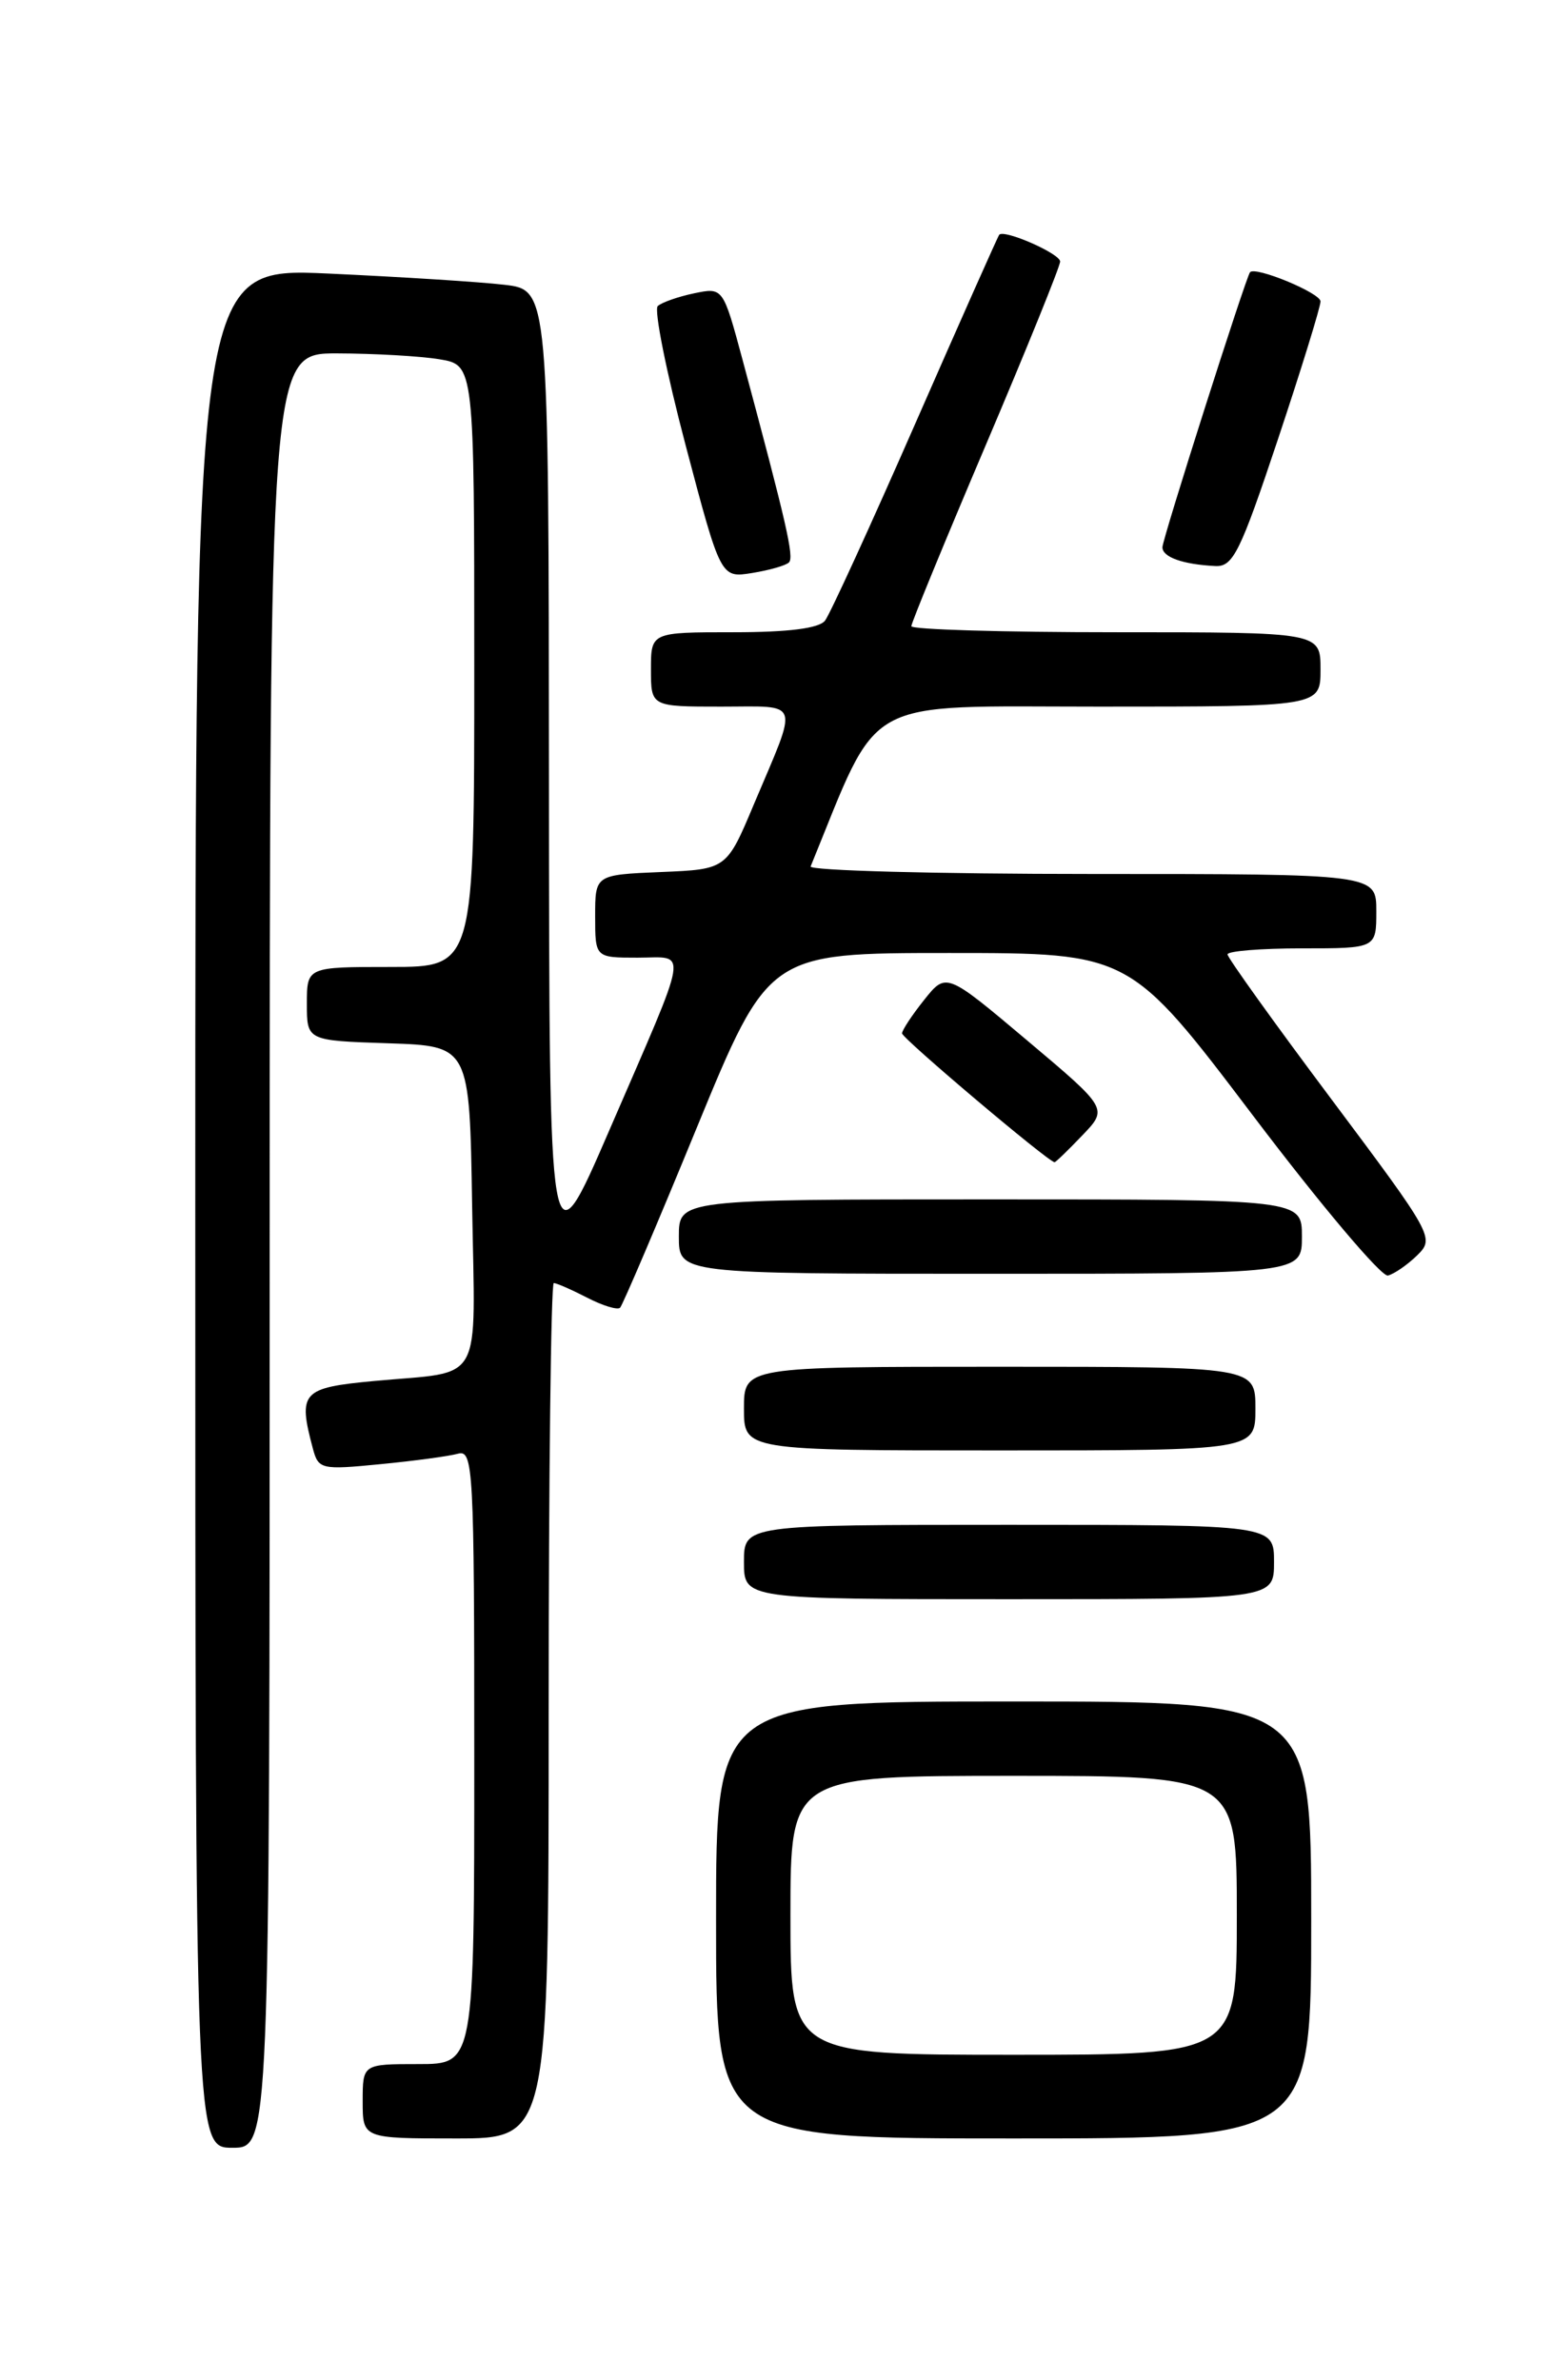 <?xml version="1.0" encoding="UTF-8" standalone="no"?>
<!DOCTYPE svg PUBLIC "-//W3C//DTD SVG 1.1//EN" "http://www.w3.org/Graphics/SVG/1.1/DTD/svg11.dtd" >
<svg xmlns="http://www.w3.org/2000/svg" xmlns:xlink="http://www.w3.org/1999/xlink" version="1.1" viewBox="0 0 167 256">
 <g >
 <path fill="currentColor"
d=" M 29.00 134.50 C 29.00 38.00 29.00 38.00 36.25 38.01 C 40.24 38.02 45.19 38.30 47.25 38.64 C 51.00 39.26 51.00 39.26 51.00 71.63 C 51.00 104.00 51.00 104.00 42.00 104.00 C 33.00 104.00 33.00 104.00 33.00 107.96 C 33.00 111.92 33.00 111.92 41.75 112.21 C 50.50 112.50 50.50 112.50 50.77 129.68 C 51.09 149.34 52.16 147.42 40.25 148.53 C 32.44 149.26 32.02 149.72 33.65 155.82 C 34.24 158.03 34.56 158.10 40.88 157.48 C 44.52 157.13 48.29 156.62 49.25 156.35 C 50.89 155.90 51.00 157.92 51.00 188.93 C 51.00 222.00 51.00 222.00 45.00 222.00 C 39.00 222.00 39.00 222.00 39.00 226.00 C 39.00 230.00 39.00 230.00 49.00 230.00 C 59.00 230.00 59.00 230.00 59.00 184.00 C 59.00 158.70 59.25 138.00 59.55 138.00 C 59.85 138.00 61.47 138.71 63.14 139.57 C 64.82 140.44 66.41 140.92 66.68 140.65 C 66.95 140.38 70.66 131.69 74.91 121.33 C 82.65 102.50 82.65 102.50 102.08 102.50 C 121.50 102.50 121.50 102.50 134.75 120.00 C 142.03 129.62 148.56 137.36 149.25 137.19 C 149.94 137.01 151.36 136.03 152.41 135.00 C 154.28 133.16 154.11 132.85 143.16 118.21 C 137.02 110.01 132.00 103.00 132.00 102.65 C 132.00 102.29 135.60 102.00 140.00 102.00 C 148.00 102.00 148.00 102.00 148.00 98.00 C 148.00 94.00 148.00 94.00 117.42 94.00 C 100.60 94.00 86.98 93.63 87.17 93.19 C 94.76 74.62 92.28 76.00 118.18 76.00 C 142.00 76.00 142.00 76.00 142.00 72.00 C 142.00 68.00 142.00 68.00 120.00 68.00 C 107.90 68.00 98.00 67.71 98.00 67.35 C 98.00 66.99 101.60 58.23 106.00 47.88 C 110.40 37.53 114.00 28.64 114.00 28.13 C 114.00 27.28 107.99 24.64 107.45 25.25 C 107.32 25.39 103.27 34.50 98.45 45.50 C 93.63 56.50 89.25 66.06 88.72 66.75 C 88.08 67.58 84.80 68.00 78.88 68.00 C 70.00 68.00 70.00 68.00 70.00 72.00 C 70.00 76.00 70.00 76.00 77.57 76.00 C 86.21 76.00 85.90 75.06 81.07 86.50 C 78.13 93.50 78.13 93.50 71.06 93.79 C 64.00 94.09 64.00 94.09 64.00 98.54 C 64.00 103.00 64.00 103.00 68.57 103.00 C 74.01 103.00 74.29 101.30 65.52 121.57 C 59.06 136.50 59.06 136.50 59.03 83.84 C 59.00 31.19 59.00 31.19 54.25 30.63 C 51.64 30.32 43.09 29.78 35.25 29.42 C 21.00 28.78 21.00 28.78 21.00 129.89 C 21.00 231.00 21.00 231.00 25.00 231.00 C 29.00 231.00 29.00 231.00 29.00 134.50 Z  M 141.00 206.50 C 141.00 183.00 141.00 183.00 109.00 183.00 C 77.00 183.00 77.00 183.00 77.00 206.50 C 77.00 230.00 77.00 230.00 109.00 230.00 C 141.00 230.00 141.00 230.00 141.00 206.50 Z  M 137.00 168.00 C 137.00 164.00 137.00 164.00 108.50 164.00 C 80.00 164.00 80.00 164.00 80.00 168.00 C 80.00 172.00 80.00 172.00 108.50 172.00 C 137.00 172.00 137.00 172.00 137.00 168.00 Z  M 135.00 151.50 C 135.00 147.00 135.00 147.00 107.50 147.00 C 80.00 147.00 80.00 147.00 80.00 151.50 C 80.00 156.00 80.00 156.00 107.50 156.00 C 135.00 156.00 135.00 156.00 135.00 151.50 Z  M 140.00 133.00 C 140.00 129.00 140.00 129.00 106.50 129.00 C 73.00 129.00 73.00 129.00 73.00 133.00 C 73.00 137.00 73.00 137.00 106.50 137.00 C 140.00 137.00 140.00 137.00 140.00 133.00 Z  M 116.39 122.11 C 119.15 119.23 119.15 119.23 110.45 111.90 C 101.75 104.57 101.75 104.57 99.38 107.54 C 98.08 109.17 97.01 110.79 97.00 111.14 C 97.00 111.68 112.76 125.00 113.40 125.00 C 113.53 125.00 114.87 123.70 116.39 122.11 Z  M 84.84 60.49 C 85.41 59.92 84.60 56.39 79.85 38.70 C 77.75 30.90 77.75 30.90 74.63 31.55 C 72.91 31.91 71.15 32.53 70.73 32.92 C 70.31 33.31 71.66 40.05 73.73 47.90 C 77.50 62.17 77.50 62.17 80.87 61.63 C 82.73 61.33 84.52 60.82 84.84 60.49 Z  M 137.42 47.25 C 139.94 39.69 142.00 33.01 142.00 32.42 C 142.00 31.51 134.98 28.61 134.42 29.28 C 133.97 29.82 125.00 57.98 125.00 58.86 C 125.00 59.92 127.17 60.70 130.67 60.88 C 132.59 60.99 133.36 59.42 137.42 47.25 Z  M 85.00 206.00 C 85.00 191.00 85.00 191.00 109.00 191.00 C 133.00 191.00 133.00 191.00 133.00 206.00 C 133.00 221.00 133.00 221.00 109.00 221.00 C 85.00 221.00 85.00 221.00 85.00 206.00 Z "/>
</g>
</svg>